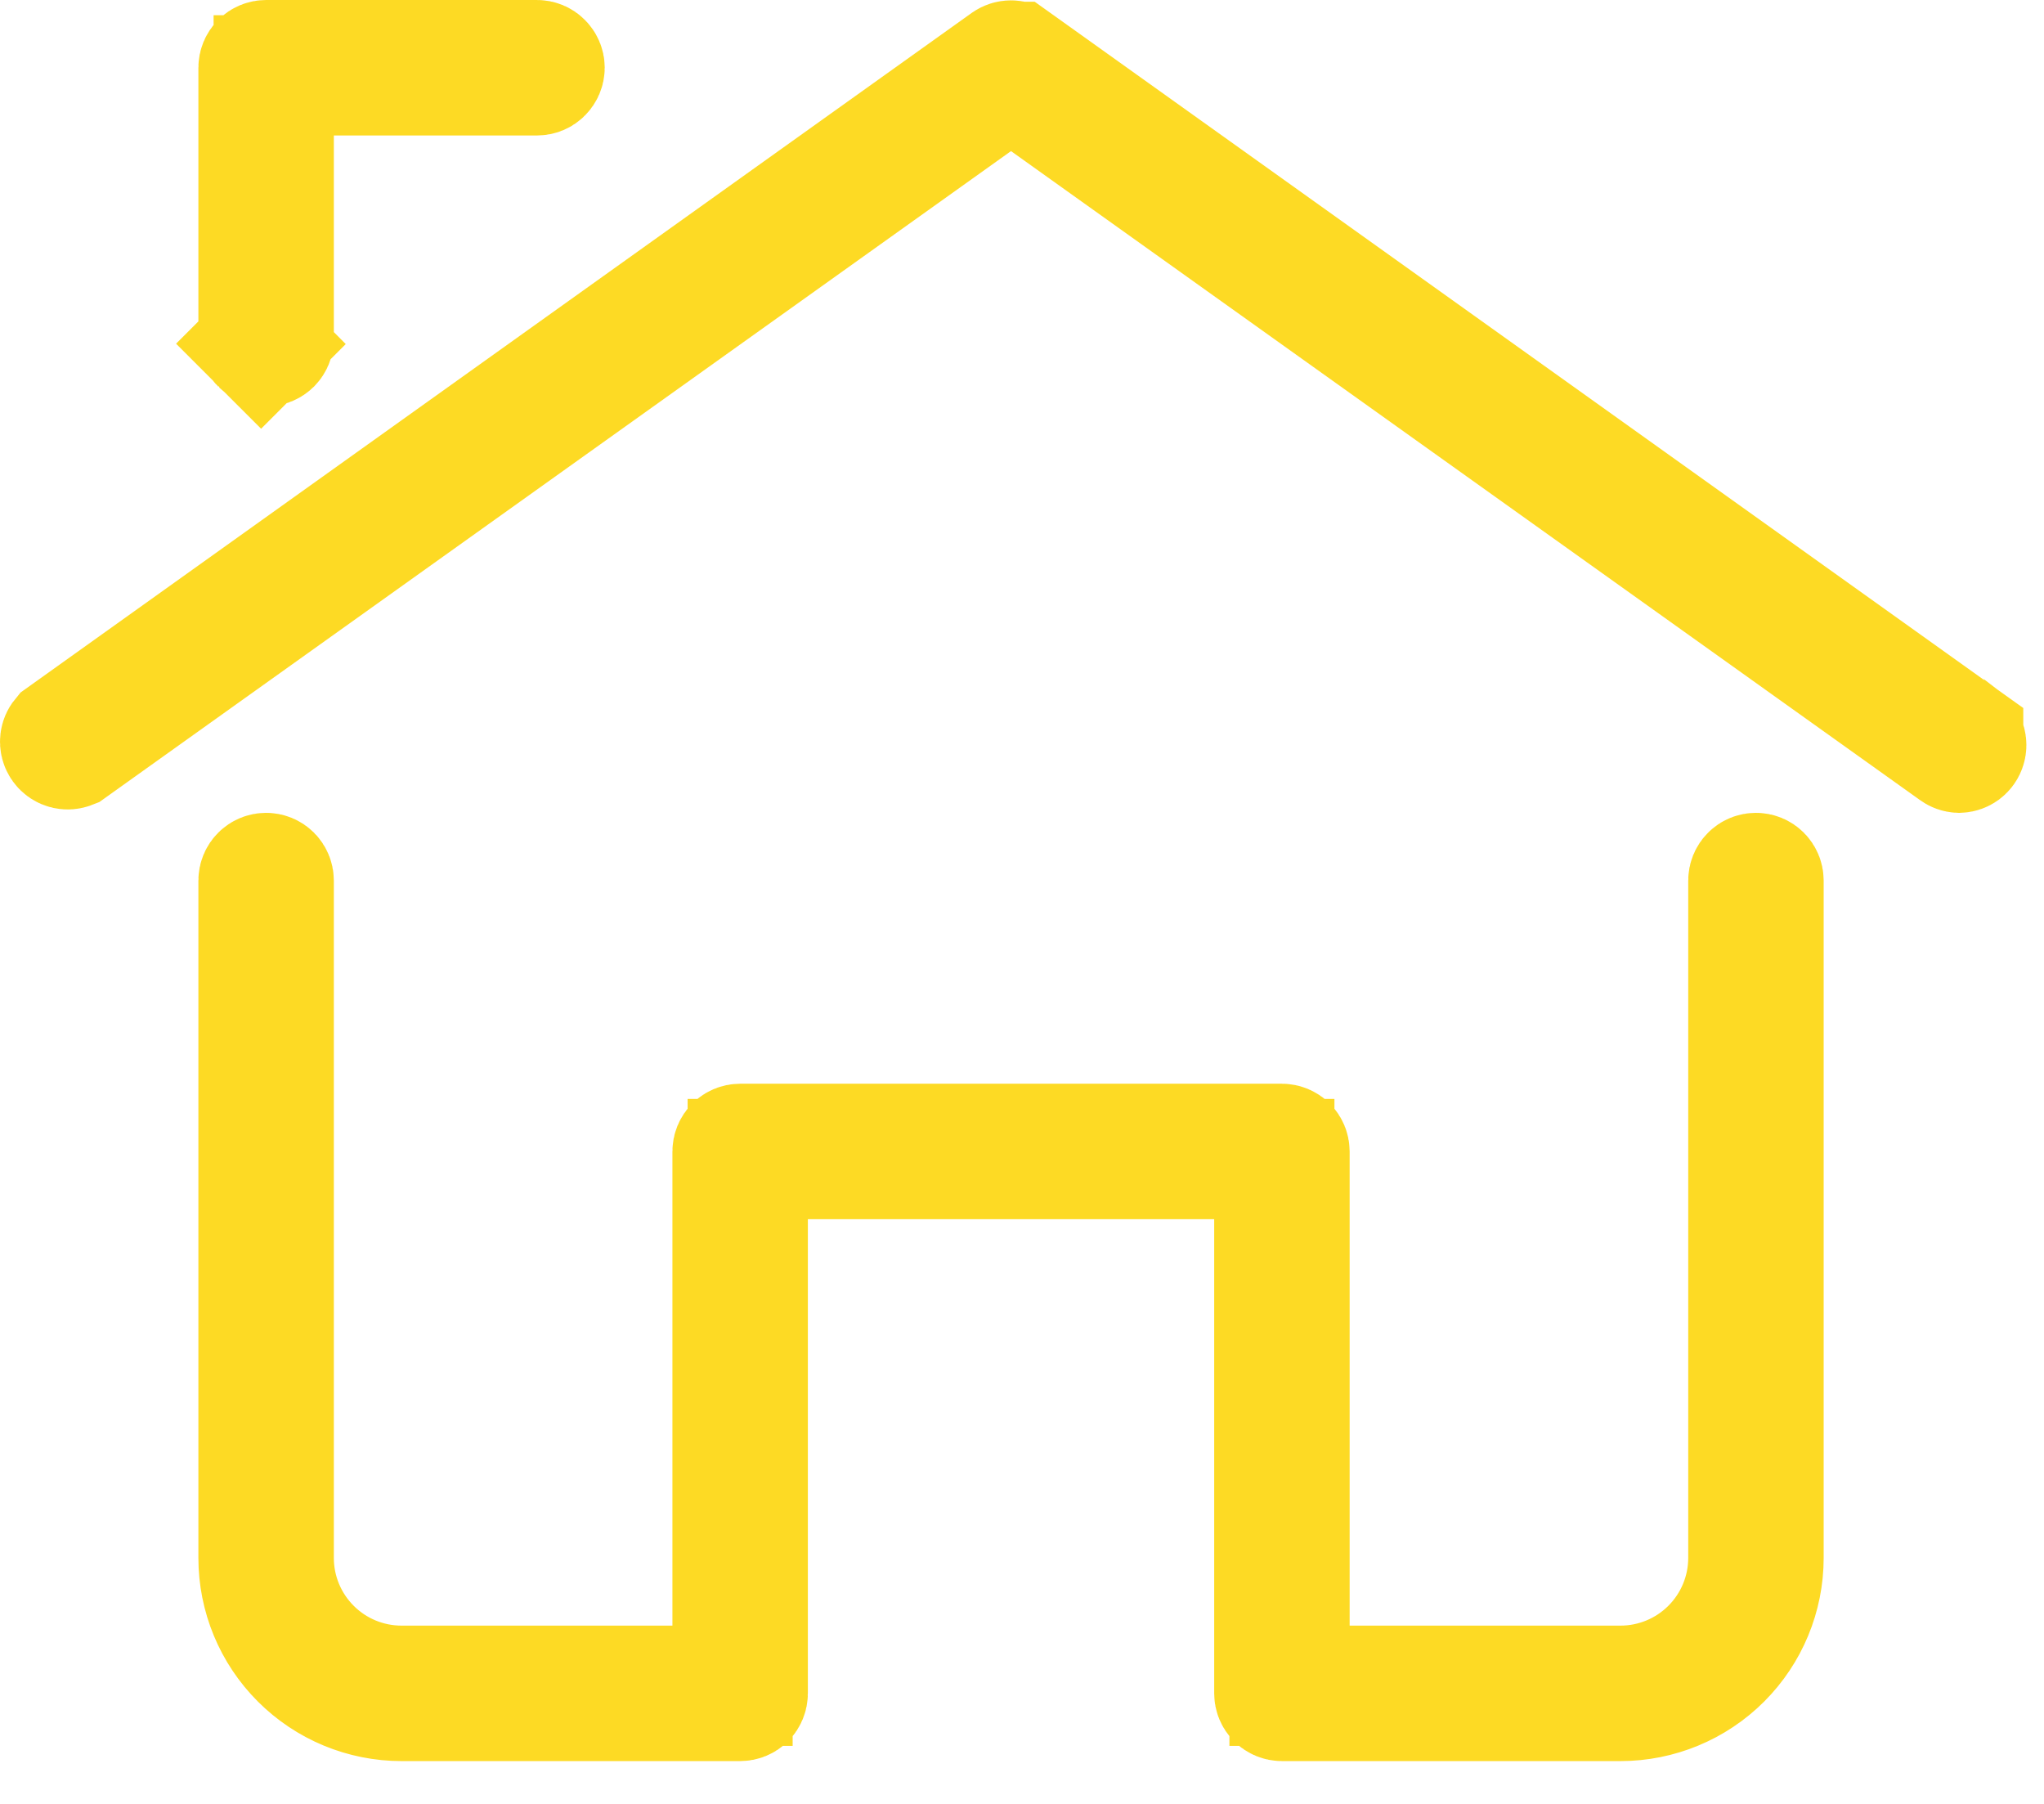 <svg width="34" height="30" viewBox="0 0 34 30" fill="none" xmlns="http://www.w3.org/2000/svg">
<path d="M32.521 12.494L32.516 12.49L17.398 1.699L16.817 1.284L16.236 1.699L1.172 12.453C1.149 12.462 1.124 12.464 1.1 12.459C1.069 12.452 1.042 12.434 1.024 12.409C1.005 12.383 0.997 12.351 1.001 12.32C1.004 12.296 1.014 12.273 1.029 12.255L16.744 1.029C16.744 1.029 16.744 1.029 16.744 1.029C16.766 1.014 16.791 1.006 16.817 1.006C16.844 1.006 16.869 1.014 16.89 1.029C16.891 1.029 16.891 1.029 16.891 1.029L32.655 12.289C32.655 12.29 32.656 12.29 32.656 12.29C32.677 12.306 32.693 12.327 32.701 12.352C32.709 12.378 32.709 12.405 32.701 12.43C32.693 12.456 32.677 12.478 32.656 12.494C32.636 12.508 32.612 12.517 32.588 12.518C32.564 12.517 32.541 12.508 32.521 12.494Z" fill="#FDDA24" stroke="#FDDA24" stroke-width="2"/>
<path d="M5.553 1.253H4.553V2.253V5.632C4.553 5.666 4.539 5.698 4.516 5.722C4.492 5.745 4.46 5.759 4.426 5.759C4.393 5.759 4.361 5.745 4.337 5.722L3.636 6.423L4.337 5.722C4.313 5.698 4.3 5.666 4.3 5.632V1.126C4.3 1.093 4.313 1.061 4.337 1.037C4.361 1.013 4.393 1 4.426 1H8.932C8.966 1 8.998 1.013 9.021 1.037C9.045 1.061 9.059 1.093 9.059 1.126C9.059 1.16 9.045 1.192 9.021 1.216C8.998 1.24 8.966 1.253 8.932 1.253H5.553Z" fill="#FDDA24" stroke="#FDDA24" stroke-width="2"/>
<path d="M21.197 20.276V19.276H20.197H13.438H12.438V20.276V28.162C12.438 28.195 12.425 28.227 12.401 28.251C12.377 28.275 12.345 28.288 12.311 28.288H6.679C6.048 28.288 5.443 28.037 4.997 27.591C4.55 27.145 4.3 26.54 4.3 25.909V14.644C4.3 14.611 4.313 14.578 4.337 14.555C4.361 14.531 4.393 14.518 4.426 14.518C4.46 14.518 4.492 14.531 4.516 14.555C4.539 14.578 4.553 14.611 4.553 14.644V25.909C4.553 26.473 4.777 27.013 5.176 27.412C5.574 27.811 6.115 28.035 6.679 28.035H11.185H12.185V27.035V19.15C12.185 19.116 12.198 19.084 12.222 19.06C12.246 19.037 12.278 19.023 12.311 19.023H21.323C21.357 19.023 21.389 19.037 21.413 19.06C21.436 19.084 21.45 19.116 21.45 19.15V27.035V28.035H22.45H26.955C27.519 28.035 28.06 27.811 28.459 27.412C28.858 27.013 29.082 26.473 29.082 25.909V14.644C29.082 14.611 29.095 14.578 29.119 14.555C29.142 14.531 29.175 14.518 29.208 14.518C29.242 14.518 29.274 14.531 29.298 14.555C29.321 14.578 29.335 14.611 29.335 14.644V25.909C29.335 26.54 29.084 27.145 28.638 27.591C28.192 28.037 27.586 28.288 26.955 28.288H21.323C21.29 28.288 21.257 28.275 21.234 28.251C21.21 28.227 21.197 28.195 21.197 28.162V20.276Z" fill="#FDDA24" stroke="#FDDA24" stroke-width="2"/>
</svg>
